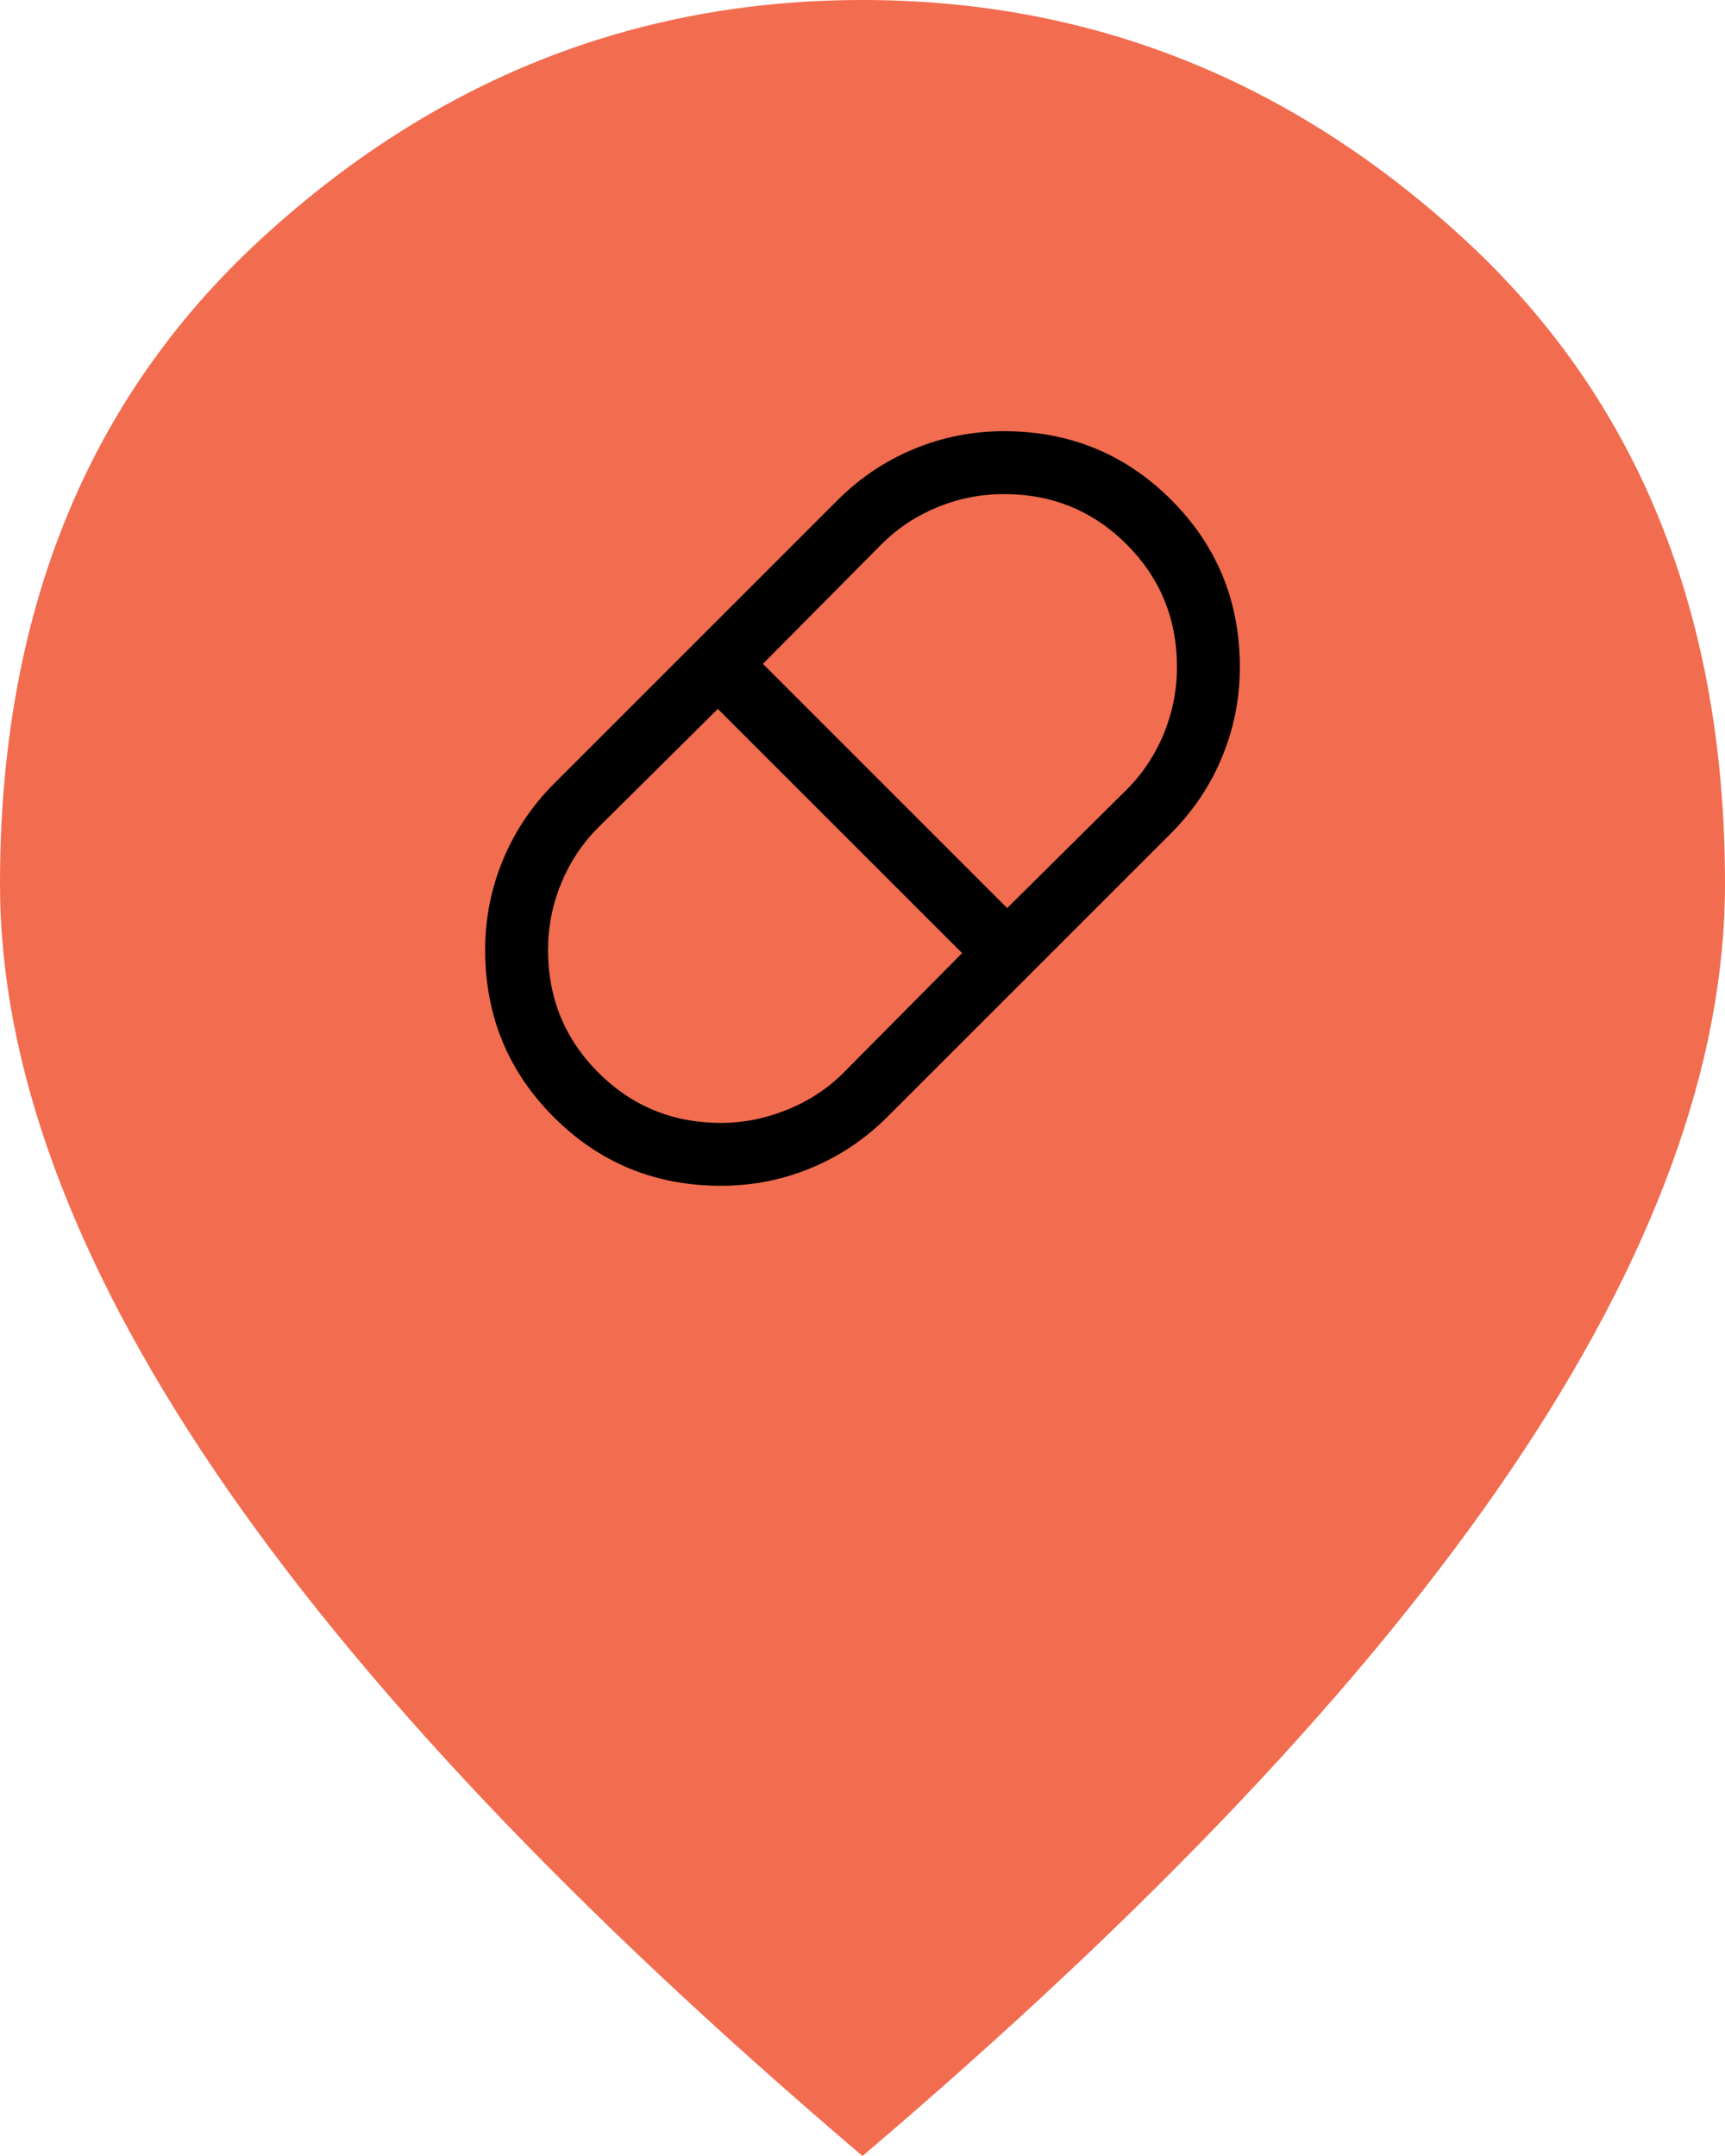 <svg width="48" height="60" viewBox="0 0 48 60" fill="none" xmlns="http://www.w3.org/2000/svg">
<path d="M24 60C15.95 53.15 9.938 46.788 5.963 40.913C1.988 35.038 0 29.6 0 24.6C0 17.1 2.413 11.125 7.237 6.675C12.062 2.225 17.65 0 24 0C30.35 0 35.938 2.225 40.763 6.675C45.587 11.125 48 17.1 48 24.6C48 29.6 46.013 35.038 42.038 40.913C38.062 46.788 32.05 53.15 24 60Z" fill="#F26C4F"/>
<path d="M20.062 33C18.235 33 16.684 32.363 15.41 31.09C14.137 29.816 13.5 28.265 13.5 26.438C13.5 25.562 13.665 24.726 13.996 23.929C14.326 23.132 14.803 22.422 15.425 21.8L23.3 13.925C23.922 13.303 24.632 12.826 25.429 12.496C26.226 12.165 27.062 12 27.938 12C29.765 12 31.316 12.637 32.59 13.91C33.863 15.184 34.5 16.735 34.5 18.562C34.5 19.438 34.335 20.274 34.004 21.071C33.674 21.868 33.197 22.578 32.575 23.2L24.7 31.075C24.078 31.697 23.368 32.174 22.571 32.504C21.774 32.835 20.938 33 20.062 33ZM28.025 25.271L31.35 21.975C31.797 21.528 32.142 21.008 32.385 20.415C32.629 19.822 32.75 19.204 32.75 18.562C32.75 17.221 32.283 16.083 31.35 15.15C30.417 14.217 29.279 13.75 27.938 13.75C27.296 13.75 26.678 13.871 26.085 14.115C25.492 14.358 24.972 14.703 24.525 15.15L21.229 18.475L28.025 25.271ZM20.062 31.25C20.685 31.25 21.297 31.128 21.9 30.885C22.503 30.642 23.028 30.297 23.475 29.85L26.771 26.525L19.975 19.729L16.65 23.025C16.203 23.472 15.858 23.992 15.615 24.585C15.371 25.178 15.25 25.796 15.25 26.438C15.25 27.779 15.717 28.917 16.65 29.85C17.583 30.783 18.721 31.25 20.062 31.25Z" fill="black"/>
</svg>
